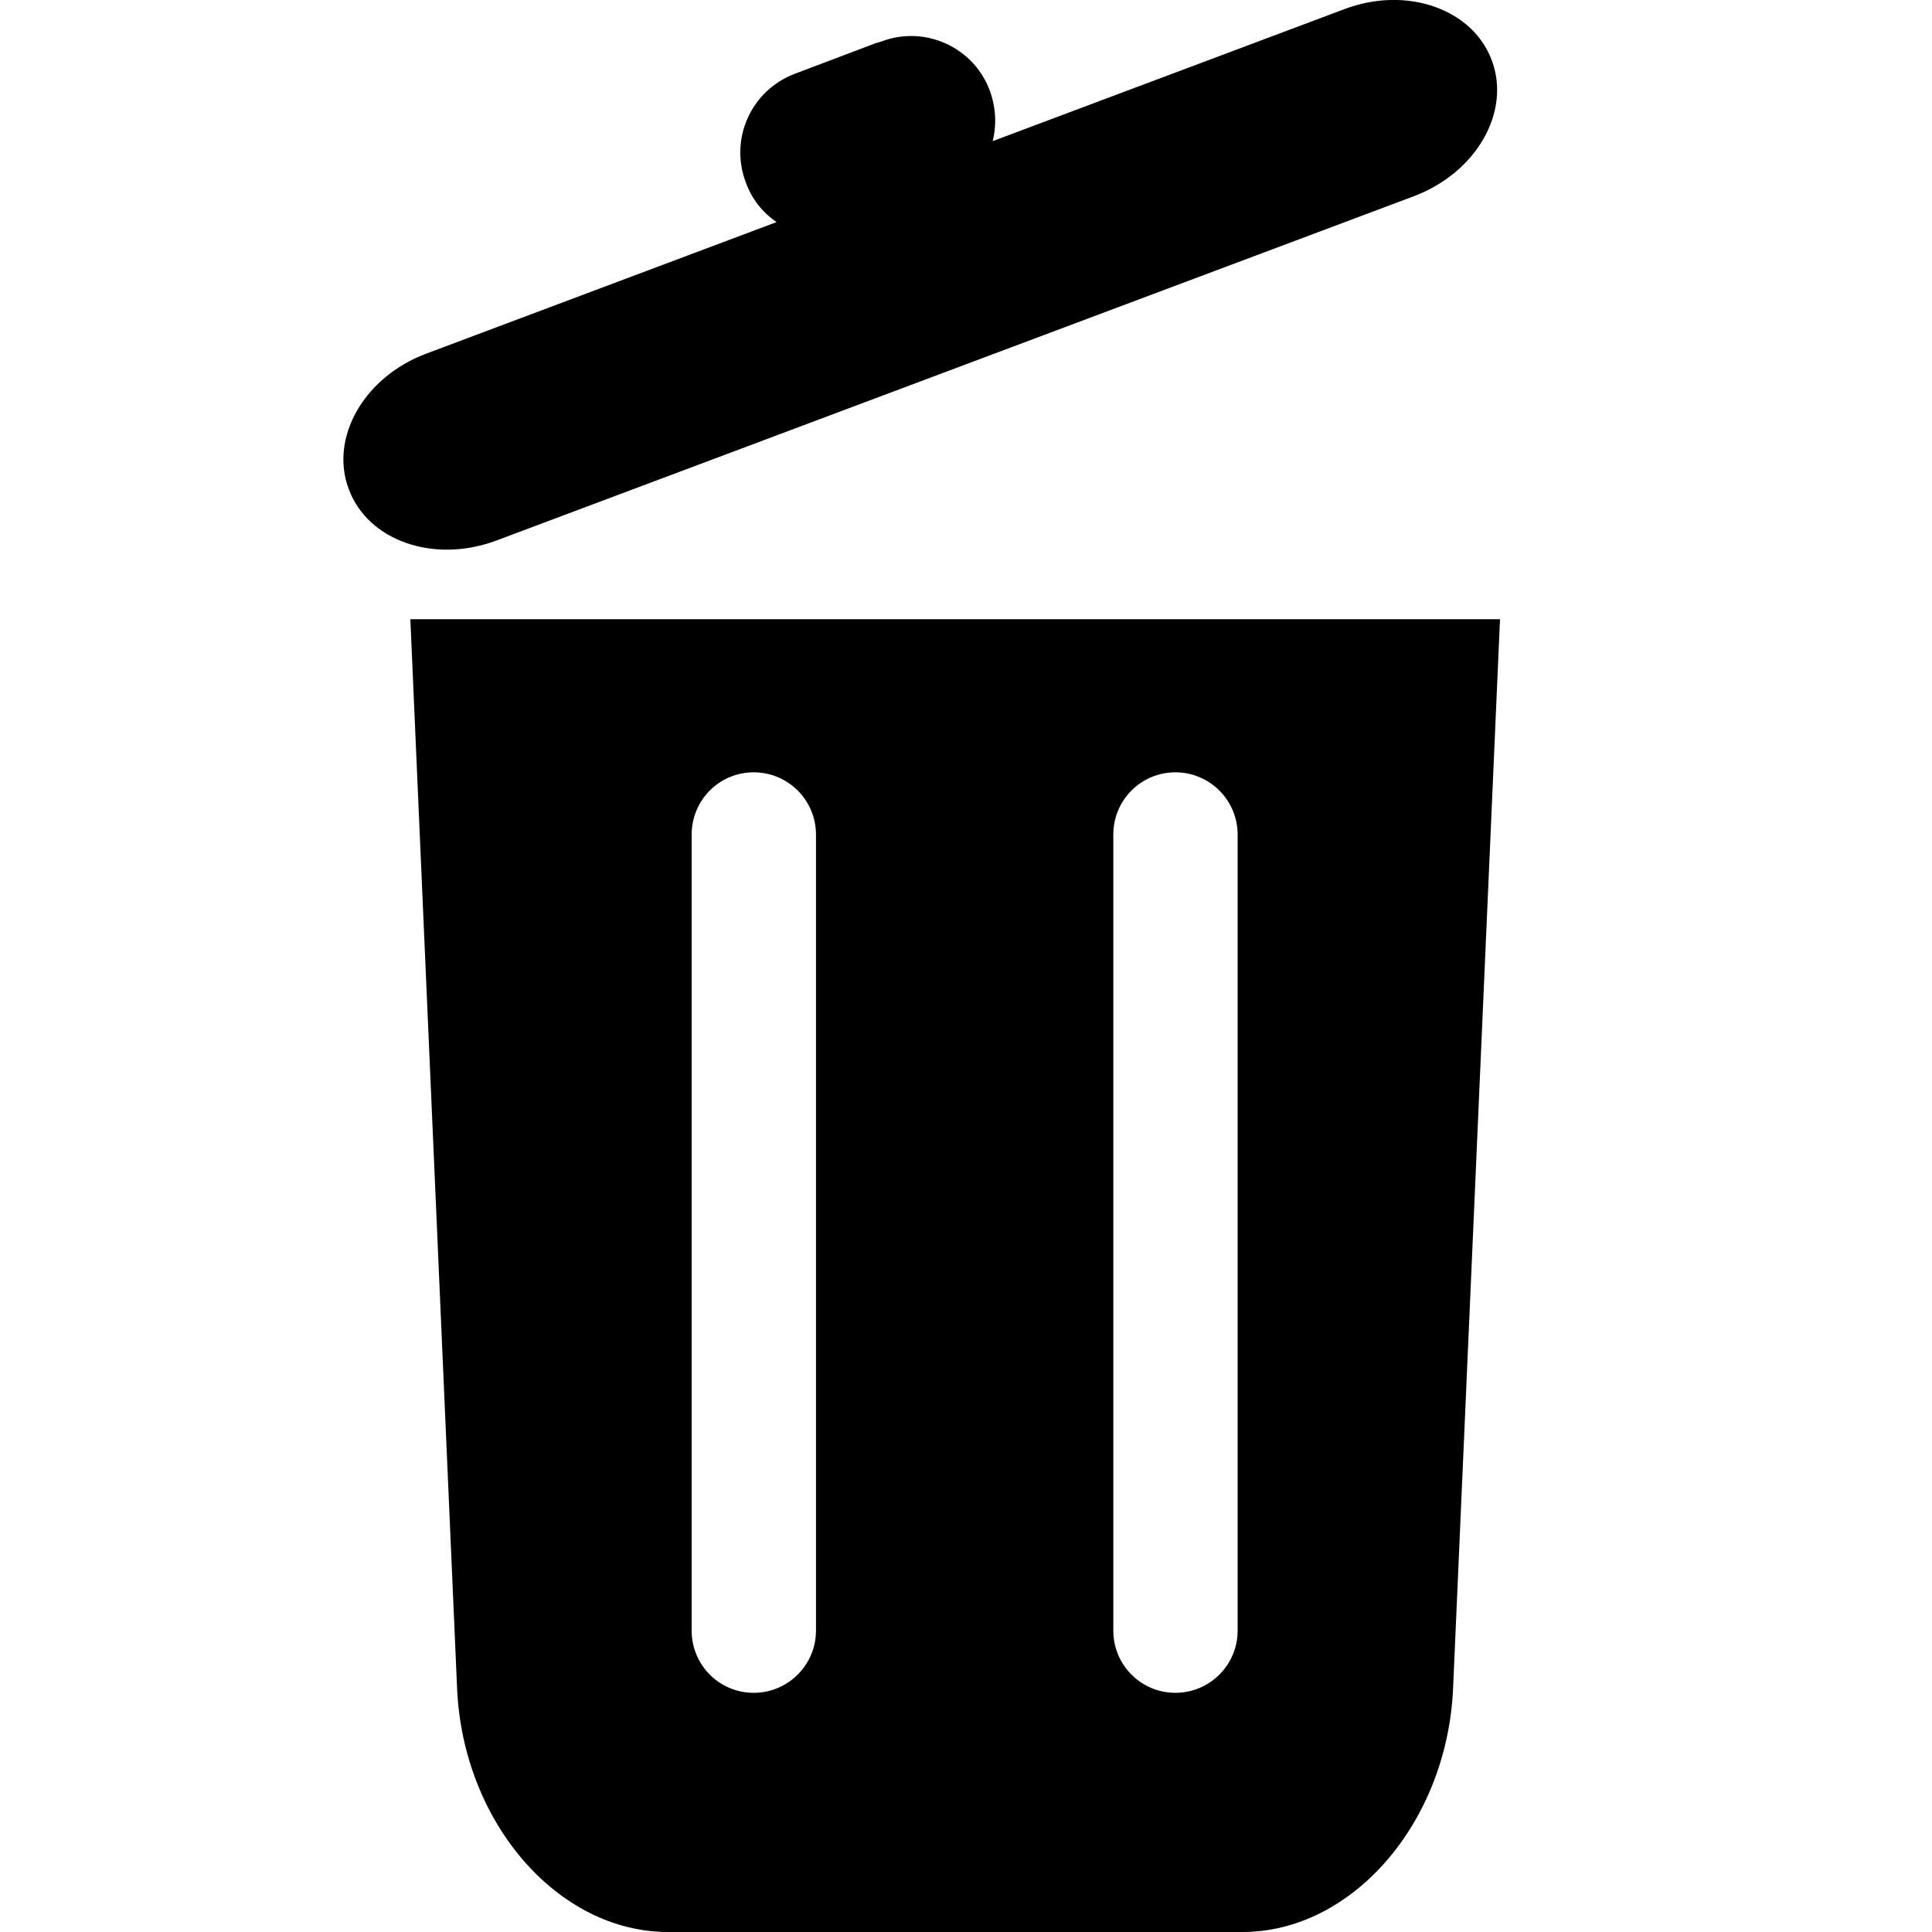 <?xml version="1.0" encoding="utf-8"?>
<!-- Generator: Adobe Illustrator 16.0.4, SVG Export Plug-In . SVG Version: 6.00 Build 0)  -->
<!DOCTYPE svg PUBLIC "-//W3C//DTD SVG 1.1//EN" "http://www.w3.org/Graphics/SVG/1.1/DTD/svg11.dtd">
<svg version="1.1" id="Layer_1" xmlns="http://www.w3.org/2000/svg" xmlns:xlink="http://www.w3.org/1999/xlink" x="0px" y="0px"
	 width="20px" height="20px" viewBox="0 0 20 20" enable-background="new 0 0 20 20" xml:space="preserve">
<g>
	<path d="M15.443,0.625c-0.197-0.534-0.884-0.774-1.527-0.53l-3.64,1.366c0.042-0.167,0.034-0.347-0.029-0.521
		C10.08,0.487,9.573,0.258,9.123,0.43C9.104,0.437,9.065,0.447,9.065,0.447L8.227,0.764C7.775,0.936,7.549,1.438,7.721,1.889
		c0.062,0.174,0.177,0.314,0.318,0.41L4.412,3.661C3.767,3.903,3.409,4.533,3.611,5.065c0.199,0.536,0.884,0.772,1.529,0.53
		l9.497-3.564C15.283,1.787,15.643,1.158,15.443,0.625z"/>
	<path d="M4.248,6.411l0.484,11.072C4.795,18.868,5.775,20,6.916,20h5.945c1.139,0,2.118-1.132,2.181-2.518l0.486-11.072H4.248z
		 M8.447,16.88c0,0.355-0.289,0.644-0.645,0.644s-0.642-0.288-0.642-0.644V8.64c0-0.357,0.286-0.645,0.642-0.645
		S8.447,8.283,8.447,8.64V16.88z M12.812,16.88c0,0.355-0.289,0.644-0.644,0.644c-0.356,0-0.643-0.288-0.643-0.644V8.64
		c0-0.357,0.286-0.645,0.643-0.645c0.354,0,0.644,0.288,0.644,0.645V16.88z"/>
</g>
</svg>
